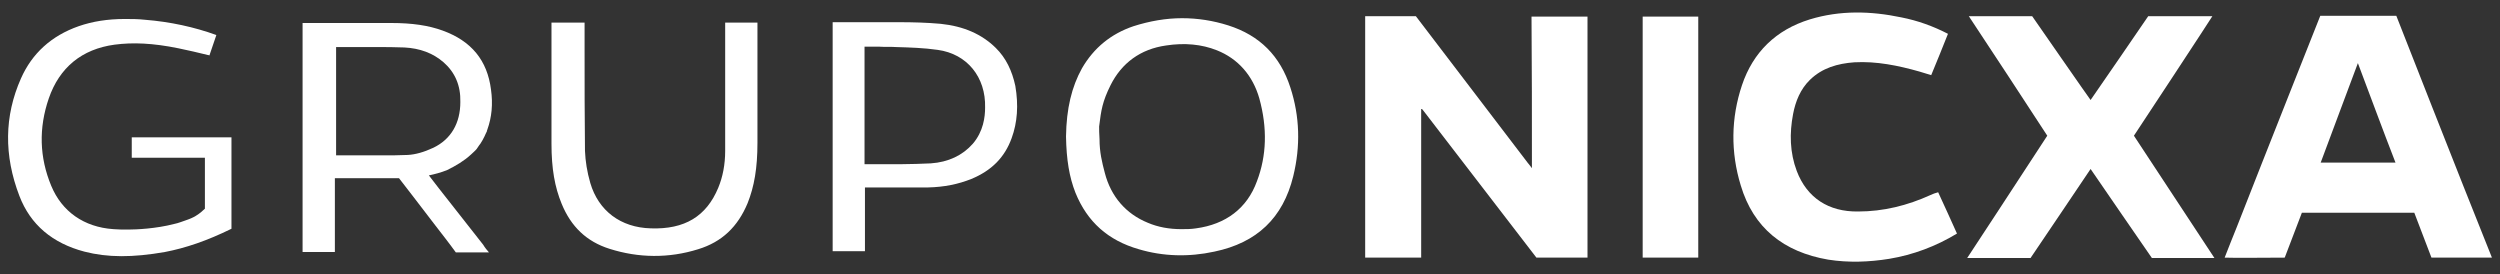 <svg width="155" height="17" viewBox="0 0 155 17" fill="none" xmlns="http://www.w3.org/2000/svg">
<rect x="0" y="0" width="155" height="17" fill="#333333" stroke="none"/>
<path d="M29.2 9.582C29.327 9.458 29.453 9.359 29.555 9.234C29.605 9.16 29.656 9.085 29.707 9.01C29.732 8.986 29.757 8.936 29.783 8.911C29.884 8.762 29.96 8.613 30.036 8.463C30.061 8.389 30.112 8.314 30.137 8.24C30.163 8.19 30.188 8.165 30.188 8.115C30.188 8.09 30.213 8.065 30.213 8.041C30.492 7.27 30.568 6.449 30.442 5.554C30.213 3.739 29.225 2.545 27.452 1.898C26.565 1.575 25.551 1.426 24.259 1.426C23.448 1.426 22.612 1.426 21.776 1.426H18.76V15.625H20.762V11.05H24.74C24.74 11.05 26.337 13.113 26.919 13.884C27.376 14.481 27.832 15.053 28.262 15.65C28.795 15.65 29.352 15.65 29.884 15.65H30.315C30.188 15.501 30.061 15.351 29.96 15.177L27.224 11.696L26.59 10.875C26.945 10.801 27.325 10.701 27.705 10.552C28.262 10.279 28.769 9.98 29.2 9.582ZM26.869 9.16C26.286 9.433 25.754 9.582 25.273 9.607C24.74 9.632 24.234 9.632 23.701 9.632C23.372 9.632 23.017 9.632 22.688 9.632C22.358 9.632 22.004 9.632 21.674 9.632H20.838V2.918H23.321C23.904 2.918 24.487 2.918 25.07 2.943C26.033 2.993 26.843 3.291 27.502 3.863C28.212 4.485 28.567 5.305 28.541 6.325C28.541 7.643 27.958 8.637 26.869 9.16Z" fill="white"/>
<path d="M14.301 8.513H8.169V9.781H12.704V12.939C12.553 13.088 12.375 13.238 12.172 13.362C12.071 13.437 11.944 13.486 11.843 13.536C11.742 13.586 11.64 13.611 11.514 13.661C11.286 13.735 11.057 13.835 10.804 13.884C9.664 14.183 8.422 14.232 7.992 14.232C7.941 14.232 7.89 14.232 7.839 14.232C7.586 14.232 7.307 14.232 7.029 14.207C5.204 14.083 3.836 13.113 3.177 11.522C2.442 9.756 2.392 7.941 3.025 6.101C3.684 4.186 5.078 3.042 7.105 2.769C8.245 2.62 9.461 2.669 11.057 2.993C11.666 3.117 12.299 3.266 12.907 3.415C12.933 3.415 12.958 3.415 12.983 3.44L13.414 2.172C12.046 1.675 10.551 1.351 9.005 1.227C8.549 1.177 8.144 1.177 7.738 1.177C6.674 1.177 5.736 1.327 4.875 1.625C3.177 2.222 1.986 3.316 1.302 4.858C0.263 7.195 0.238 9.632 1.201 12.144C1.885 13.934 3.253 15.078 5.23 15.6C6.674 15.973 8.22 15.973 10.221 15.625C11.514 15.376 12.831 14.929 14.351 14.183C14.351 12.74 14.351 11.273 14.351 9.831V8.513H14.301Z" fill="white"/>
<path d="M44.961 1.401V3.092C44.961 5.181 44.961 7.27 44.961 9.359C44.961 10.204 44.809 10.975 44.53 11.646C43.795 13.412 42.452 14.232 40.349 14.158C38.474 14.108 37.106 13.064 36.599 11.348C36.396 10.652 36.295 9.98 36.269 9.359C36.244 7.27 36.244 5.131 36.244 3.067V1.401H34.192V2.993C34.192 4.957 34.192 6.946 34.192 8.911C34.192 10.453 34.394 11.597 34.825 12.641C35.408 14.058 36.371 14.978 37.79 15.426C39.589 15.998 41.464 16.023 43.288 15.451C44.758 15.003 45.746 14.058 46.354 12.591C46.76 11.572 46.962 10.428 46.962 8.861C46.962 6.946 46.962 5.007 46.962 3.092V1.401H44.961Z" fill="white"/>
<path d="M61.735 2.968C60.873 2.122 59.758 1.625 58.314 1.476C57.478 1.401 56.591 1.376 55.755 1.376H55.502C54.868 1.376 54.235 1.376 53.601 1.376H51.625V15.575H53.627V11.621H56.363C56.769 11.621 57.149 11.621 57.554 11.621C58.542 11.597 59.404 11.422 60.215 11.099C61.481 10.577 62.292 9.756 62.723 8.563C63.078 7.593 63.154 6.524 62.951 5.33C62.748 4.385 62.368 3.589 61.735 2.968ZM60.316 8.911C59.682 9.632 58.796 10.055 57.706 10.129C57.098 10.154 56.49 10.179 55.932 10.179H54.995H54.539C54.361 10.179 53.601 10.179 53.601 10.179V9.334V2.893H54.488C54.843 2.918 55.223 2.893 55.578 2.918C56.414 2.943 57.275 2.968 58.137 3.092C59.961 3.341 61.127 4.783 61.076 6.673C61.076 7.245 60.975 8.14 60.316 8.911Z" fill="white"/>
<path d="M76.153 1.575C75.215 1.277 74.252 1.128 73.289 1.128C72.301 1.128 71.288 1.302 70.274 1.625C68.88 2.097 67.816 2.968 67.081 4.236C66.448 5.38 66.118 6.723 66.093 8.463C66.118 9.906 66.296 10.975 66.676 11.945C67.411 13.76 68.703 14.904 70.603 15.451C72.098 15.898 73.695 15.948 75.291 15.6C77.926 15.053 79.548 13.511 80.181 10.925C80.638 9.06 80.587 7.22 80.004 5.43C79.371 3.465 78.104 2.197 76.153 1.575ZM77.926 11.248C77.318 12.914 76.001 13.909 74.151 14.158C73.847 14.207 73.543 14.207 73.239 14.207C72.504 14.207 71.794 14.083 71.161 13.81C69.818 13.263 68.88 12.193 68.5 10.726C68.323 10.055 68.171 9.433 68.171 8.637C68.146 8.264 68.146 8.016 68.146 7.842C68.272 6.822 68.348 6.3 68.855 5.28C69.539 3.913 70.705 3.042 72.301 2.819C73.441 2.644 74.506 2.744 75.443 3.117C76.761 3.639 77.673 4.684 78.078 6.101C78.585 7.941 78.534 9.657 77.926 11.248Z" fill="white"/>
<path d="M94.979 10.428C94.878 10.279 94.802 10.204 94.726 10.104C92.471 7.145 87.783 1.003 87.783 1.003C87.783 1.003 84.743 1.003 84.641 1.003C84.641 6.026 84.641 11 84.641 15.973C85.807 15.973 86.947 15.973 88.113 15.973C88.113 12.89 88.113 9.831 88.113 6.698C88.214 6.822 88.265 6.872 88.315 6.946C90.596 9.906 95.258 15.973 95.258 15.973C95.258 15.973 97.209 15.973 98.045 15.973C98.172 15.973 98.299 15.973 98.425 15.973C98.425 10.975 98.425 6.001 98.425 1.028C97.26 1.028 96.145 1.028 94.954 1.028C94.979 4.136 94.979 7.245 94.979 10.428Z" fill="white"/>
<path d="M148.571 0.978H143.858C143.858 0.978 140.361 9.781 138.689 14.058C138.435 14.68 138.182 15.326 137.928 15.973C137.979 15.998 141.653 15.973 141.653 15.973L142.717 13.188H149.686C149.686 13.188 150.471 15.252 150.75 15.973C151.991 15.973 153.233 15.973 154.5 15.973C152.498 11 148.571 0.978 148.571 0.978ZM143.883 10.08C144.669 7.991 145.429 5.927 146.189 3.913C146.949 5.927 147.709 7.991 148.52 10.08C146.949 10.08 145.429 10.08 143.883 10.08Z" fill="white"/>
<path d="M137.168 1.003C137.042 1.003 133.19 1.003 133.19 1.003C133.19 1.003 129.82 5.927 129.617 6.2C129.567 6.151 125.994 1.003 125.994 1.003C125.994 1.003 125.994 1.003 125.817 1.003C124.651 1.003 122.168 1.003 122.066 1.003C123.688 3.465 125.335 5.952 126.931 8.414C125.284 10.95 121.965 15.998 121.965 15.998H125.893C125.893 15.998 129.541 10.602 129.617 10.477C129.693 10.602 133.418 15.998 133.418 15.998H137.295L132.303 8.414C132.329 8.389 137.118 1.103 137.168 1.003Z" fill="white"/>
<path d="M119.685 12.094C118.266 12.74 116.771 13.113 115.2 13.113C113.375 13.138 112.032 12.268 111.399 10.602C110.968 9.458 110.943 8.264 111.171 7.071C111.323 6.275 111.627 5.529 112.21 4.957C112.97 4.211 113.933 3.938 114.972 3.863C116.34 3.788 117.683 4.062 119 4.435C119.254 4.51 119.482 4.584 119.735 4.659C120.09 3.788 120.445 2.943 120.774 2.097C119.862 1.625 118.899 1.277 117.886 1.078C115.985 0.68 114.085 0.63 112.21 1.202C110.107 1.849 108.688 3.241 108.003 5.28C107.319 7.319 107.294 9.433 107.927 11.497C108.713 14.133 110.588 15.625 113.35 16.098C114.617 16.296 115.884 16.247 117.125 16.048C118.62 15.799 120.014 15.277 121.332 14.481C120.952 13.636 120.571 12.79 120.166 11.92C119.989 11.97 119.837 12.019 119.685 12.094Z" fill="white"/>
<path d="M101.846 15.973C103.012 15.973 104.127 15.973 105.292 15.973C105.292 10.975 105.292 6.002 105.292 1.028C104.127 1.028 102.986 1.028 101.846 1.028C101.846 6.026 101.846 11 101.846 15.973Z" fill="white"/>
</svg>
